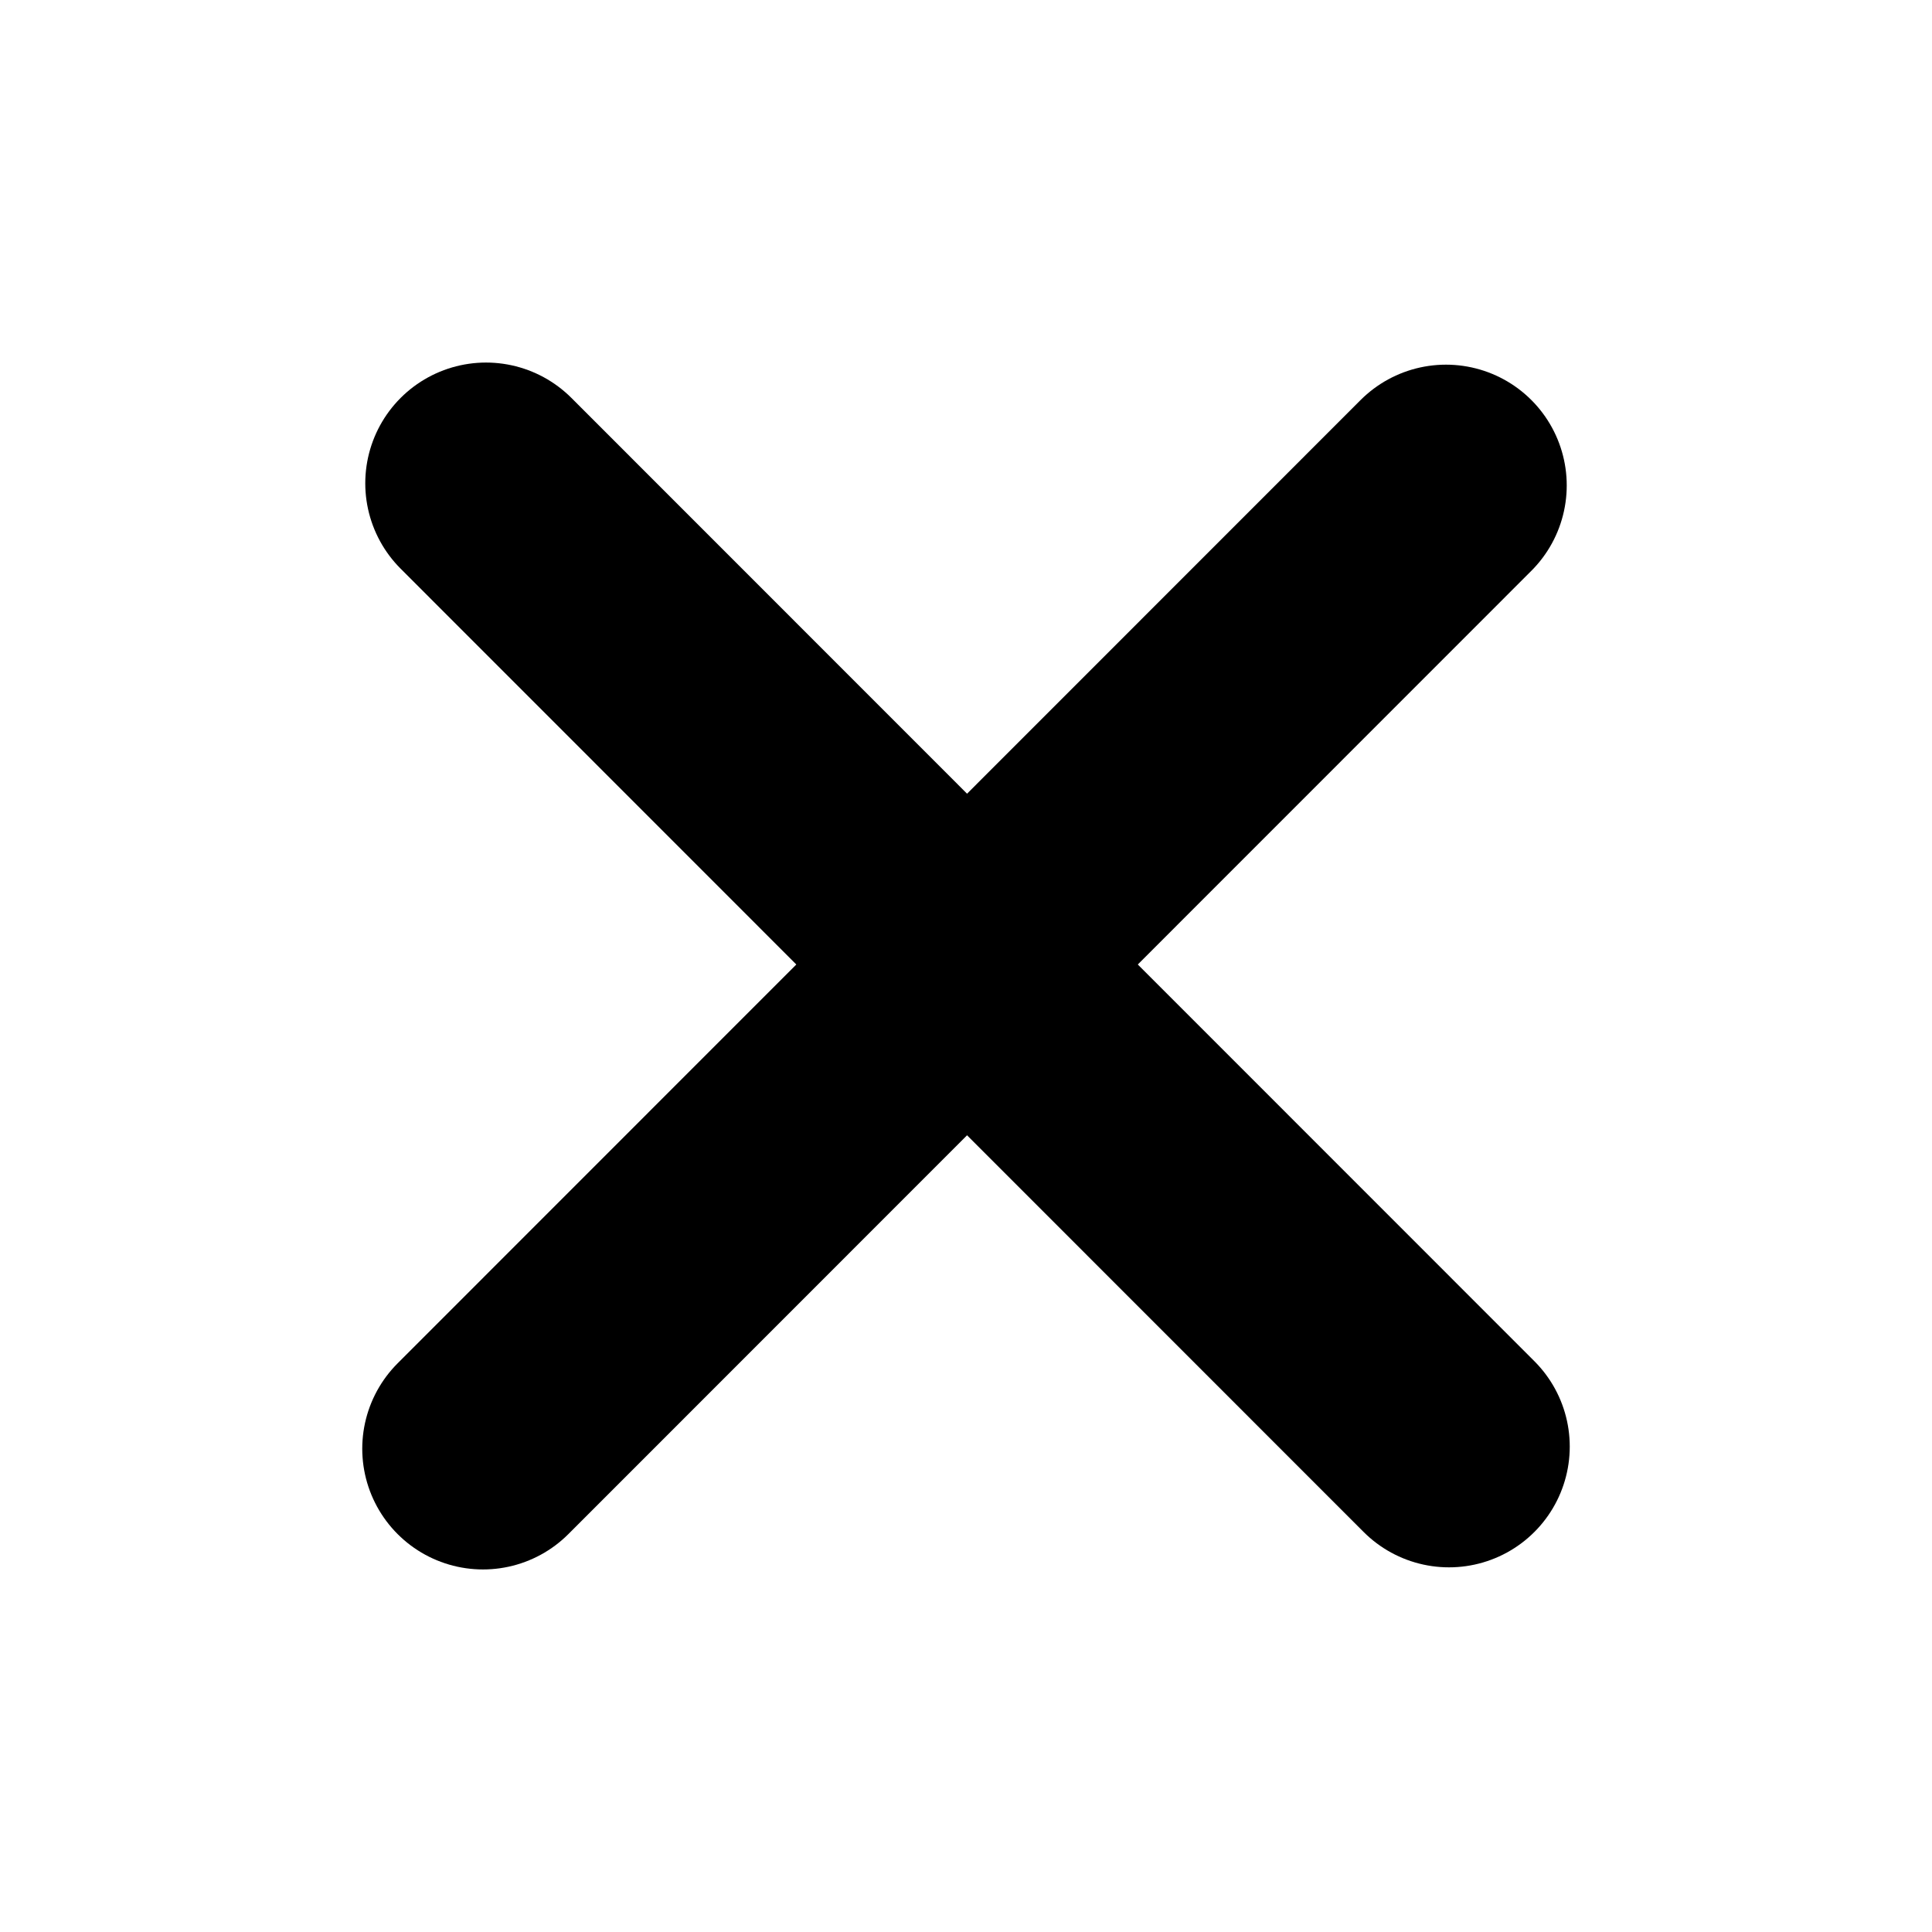 <svg id="Layer_1" data-name="Layer 1" xmlns="http://www.w3.org/2000/svg" viewBox="0 0 64 64"><defs><style>.cls-1{fill:#fff;stroke:#000;stroke-linecap:round;stroke-miterlimit:10;stroke-width:8px;}</style></defs><line class="cls-1" x1="16" y1="47.99" x2="47.9" y2="16.08"/><line class="cls-1" x1="48" y1="47.92" x2="16.1" y2="16.01"/></svg>